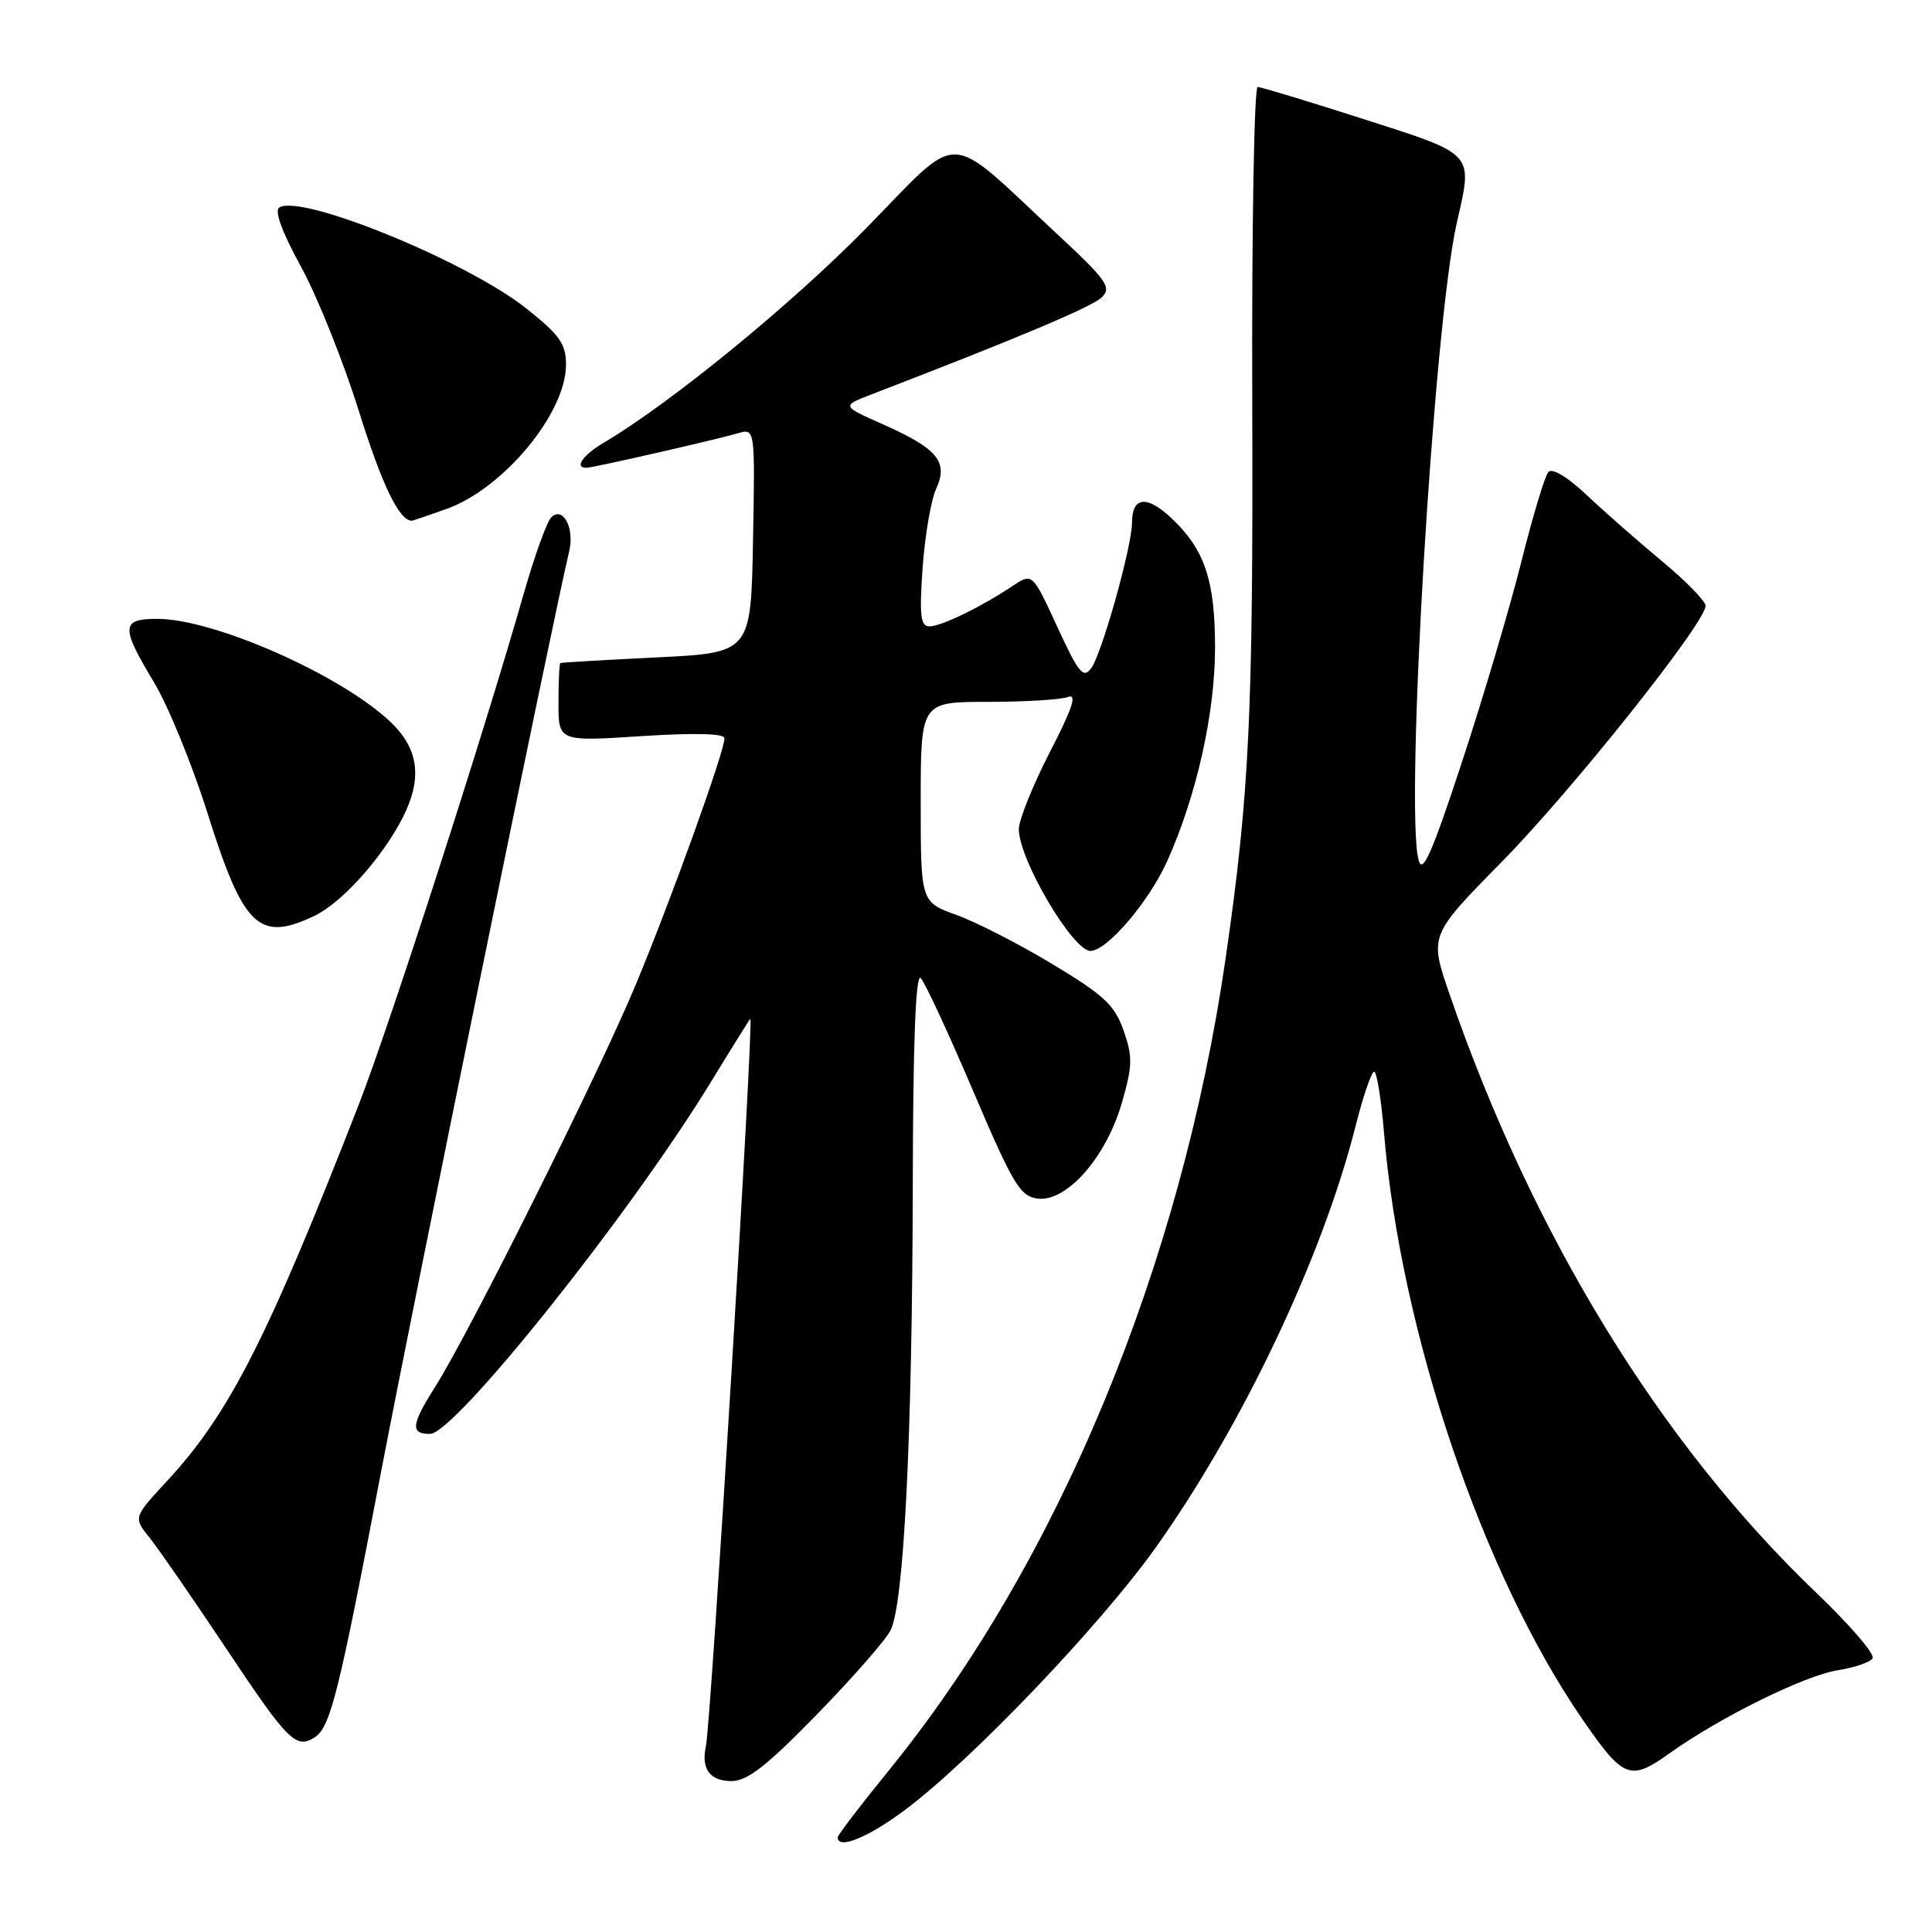 <?xml version="1.0" encoding="UTF-8" standalone="no"?>
<!DOCTYPE svg PUBLIC "-//W3C//DTD SVG 1.1//EN" "http://www.w3.org/Graphics/SVG/1.1/DTD/svg11.dtd" >
<svg xmlns="http://www.w3.org/2000/svg" xmlns:xlink="http://www.w3.org/1999/xlink" version="1.1" viewBox="0 0 256 256">
 <g >
 <path fill="currentColor"
d=" M 119.91 239.83 C 128.73 233.25 145.87 215.30 153.21 204.96 C 164.71 188.75 175.22 166.58 179.61 149.25 C 180.62 145.26 181.73 142.00 182.08 142.00 C 182.43 142.00 183.02 145.66 183.39 150.12 C 185.60 176.61 196.47 208.68 209.75 227.92 C 215.12 235.69 216.02 236.04 221.19 232.34 C 227.90 227.55 239.10 222.02 243.50 221.32 C 245.70 220.98 247.78 220.26 248.13 219.74 C 248.47 219.21 245.16 215.35 240.77 211.15 C 220.03 191.34 203.10 163.73 192.07 131.73 C 189.39 123.96 189.39 123.96 198.96 114.23 C 208.28 104.77 226.00 82.51 226.00 80.27 C 226.00 79.66 223.41 77.01 220.25 74.38 C 217.09 71.76 212.59 67.81 210.25 65.60 C 207.69 63.18 205.67 61.97 205.16 62.55 C 204.70 63.07 203.08 68.45 201.57 74.50 C 200.05 80.55 196.52 92.46 193.72 100.97 C 189.72 113.12 188.49 115.91 187.97 113.97 C 186.13 107.11 189.99 42.81 193.04 29.50 C 195.17 20.15 195.53 20.55 180.75 15.80 C 173.46 13.46 167.12 11.54 166.65 11.52 C 166.18 11.51 165.85 30.40 165.93 53.50 C 166.06 94.68 165.55 105.21 162.40 127.00 C 156.48 167.84 140.20 207.06 117.68 234.71 C 114.01 239.22 111.00 243.16 111.00 243.46 C 111.00 245.12 115.01 243.49 119.91 239.83 Z  M 108.17 227.25 C 112.86 222.44 117.28 217.41 117.98 216.07 C 119.77 212.67 120.88 190.61 120.95 157.05 C 120.98 138.17 121.33 128.93 122.00 129.60 C 122.54 130.14 125.67 136.87 128.94 144.55 C 134.26 157.01 135.17 158.53 137.51 158.82 C 141.33 159.29 146.54 153.38 148.63 146.21 C 150.07 141.24 150.10 140.04 148.89 136.57 C 147.71 133.19 146.30 131.87 139.50 127.78 C 135.10 125.12 129.36 122.18 126.75 121.24 C 122.00 119.53 122.00 119.53 122.00 106.27 C 122.00 93.00 122.00 93.00 130.92 93.00 C 135.82 93.00 140.60 92.71 141.52 92.35 C 142.76 91.88 142.11 93.85 139.10 99.68 C 136.85 104.06 135.00 108.65 135.00 109.87 C 135.00 113.87 142.14 126.00 144.50 126.00 C 146.69 126.00 152.27 119.45 154.70 114.02 C 158.57 105.35 161.00 94.48 161.00 85.81 C 161.00 76.87 159.62 72.79 155.20 68.64 C 151.95 65.58 150.00 65.81 150.00 69.24 C 150.00 72.36 146.01 86.60 144.60 88.53 C 143.55 89.97 142.93 89.21 140.09 83.05 C 136.80 75.90 136.80 75.90 134.15 77.66 C 129.95 80.46 124.70 83.00 123.15 83.00 C 121.98 83.00 121.81 81.56 122.25 75.25 C 122.55 70.99 123.36 66.28 124.04 64.78 C 125.69 61.19 124.26 59.46 117.00 56.23 C 111.50 53.79 111.50 53.79 115.50 52.25 C 135.12 44.70 144.73 40.64 146.00 39.39 C 147.33 38.07 146.65 37.12 140.00 30.94 C 125.07 17.06 127.62 17.13 114.76 30.25 C 104.82 40.38 88.86 53.42 80.02 58.65 C 77.20 60.31 76.03 62.03 77.75 61.98 C 78.69 61.95 94.72 58.30 97.78 57.41 C 100.05 56.75 100.05 56.75 99.78 71.63 C 99.50 86.50 99.50 86.50 87.00 87.11 C 80.12 87.45 74.39 87.78 74.25 87.86 C 74.11 87.94 74.00 90.31 74.00 93.13 C 74.00 98.26 74.00 98.26 85.00 97.54 C 92.06 97.09 96.00 97.19 96.00 97.82 C 96.00 99.57 88.94 119.19 84.23 130.50 C 79.40 142.11 62.22 176.56 57.68 183.73 C 54.48 188.78 54.35 190.00 56.98 190.00 C 60.26 190.00 83.46 160.93 94.18 143.40 C 97.00 138.78 99.36 135.00 99.42 135.00 C 99.91 135.00 94.22 228.20 93.54 231.35 C 92.88 234.39 94.05 236.00 96.93 236.00 C 99.02 236.00 101.59 234.00 108.17 227.25 Z  M 41.69 230.21 C 43.77 228.89 44.86 224.53 50.46 195.21 C 54.94 171.76 73.19 82.41 75.43 73.00 C 76.15 69.95 74.58 67.02 73.04 68.56 C 72.46 69.14 70.84 73.63 69.43 78.55 C 63.98 97.64 51.61 135.91 47.51 146.44 C 35.41 177.45 30.36 187.37 22.10 196.28 C 17.66 201.07 17.66 201.07 19.84 203.78 C 21.04 205.28 25.69 212.01 30.18 218.75 C 38.14 230.70 39.23 231.78 41.69 230.21 Z  M 41.64 121.37 C 45.28 119.64 50.66 113.65 53.38 108.30 C 56.01 103.11 55.49 99.19 51.68 95.60 C 45.09 89.39 28.34 82.00 20.84 82.00 C 16.03 82.00 15.97 83.05 20.41 90.42 C 22.29 93.54 25.48 101.35 27.51 107.79 C 32.26 122.88 34.31 124.85 41.64 121.37 Z  M 59.11 67.46 C 66.67 64.79 75.00 54.76 75.00 48.33 C 75.00 45.57 74.17 44.39 69.75 40.88 C 61.88 34.63 39.96 25.67 37.01 27.49 C 36.33 27.91 37.36 30.74 39.88 35.33 C 42.04 39.27 45.50 47.90 47.56 54.50 C 50.62 64.28 52.90 69.00 54.57 69.00 C 54.67 69.00 56.71 68.31 59.11 67.46 Z "/>
</g>
</svg>
